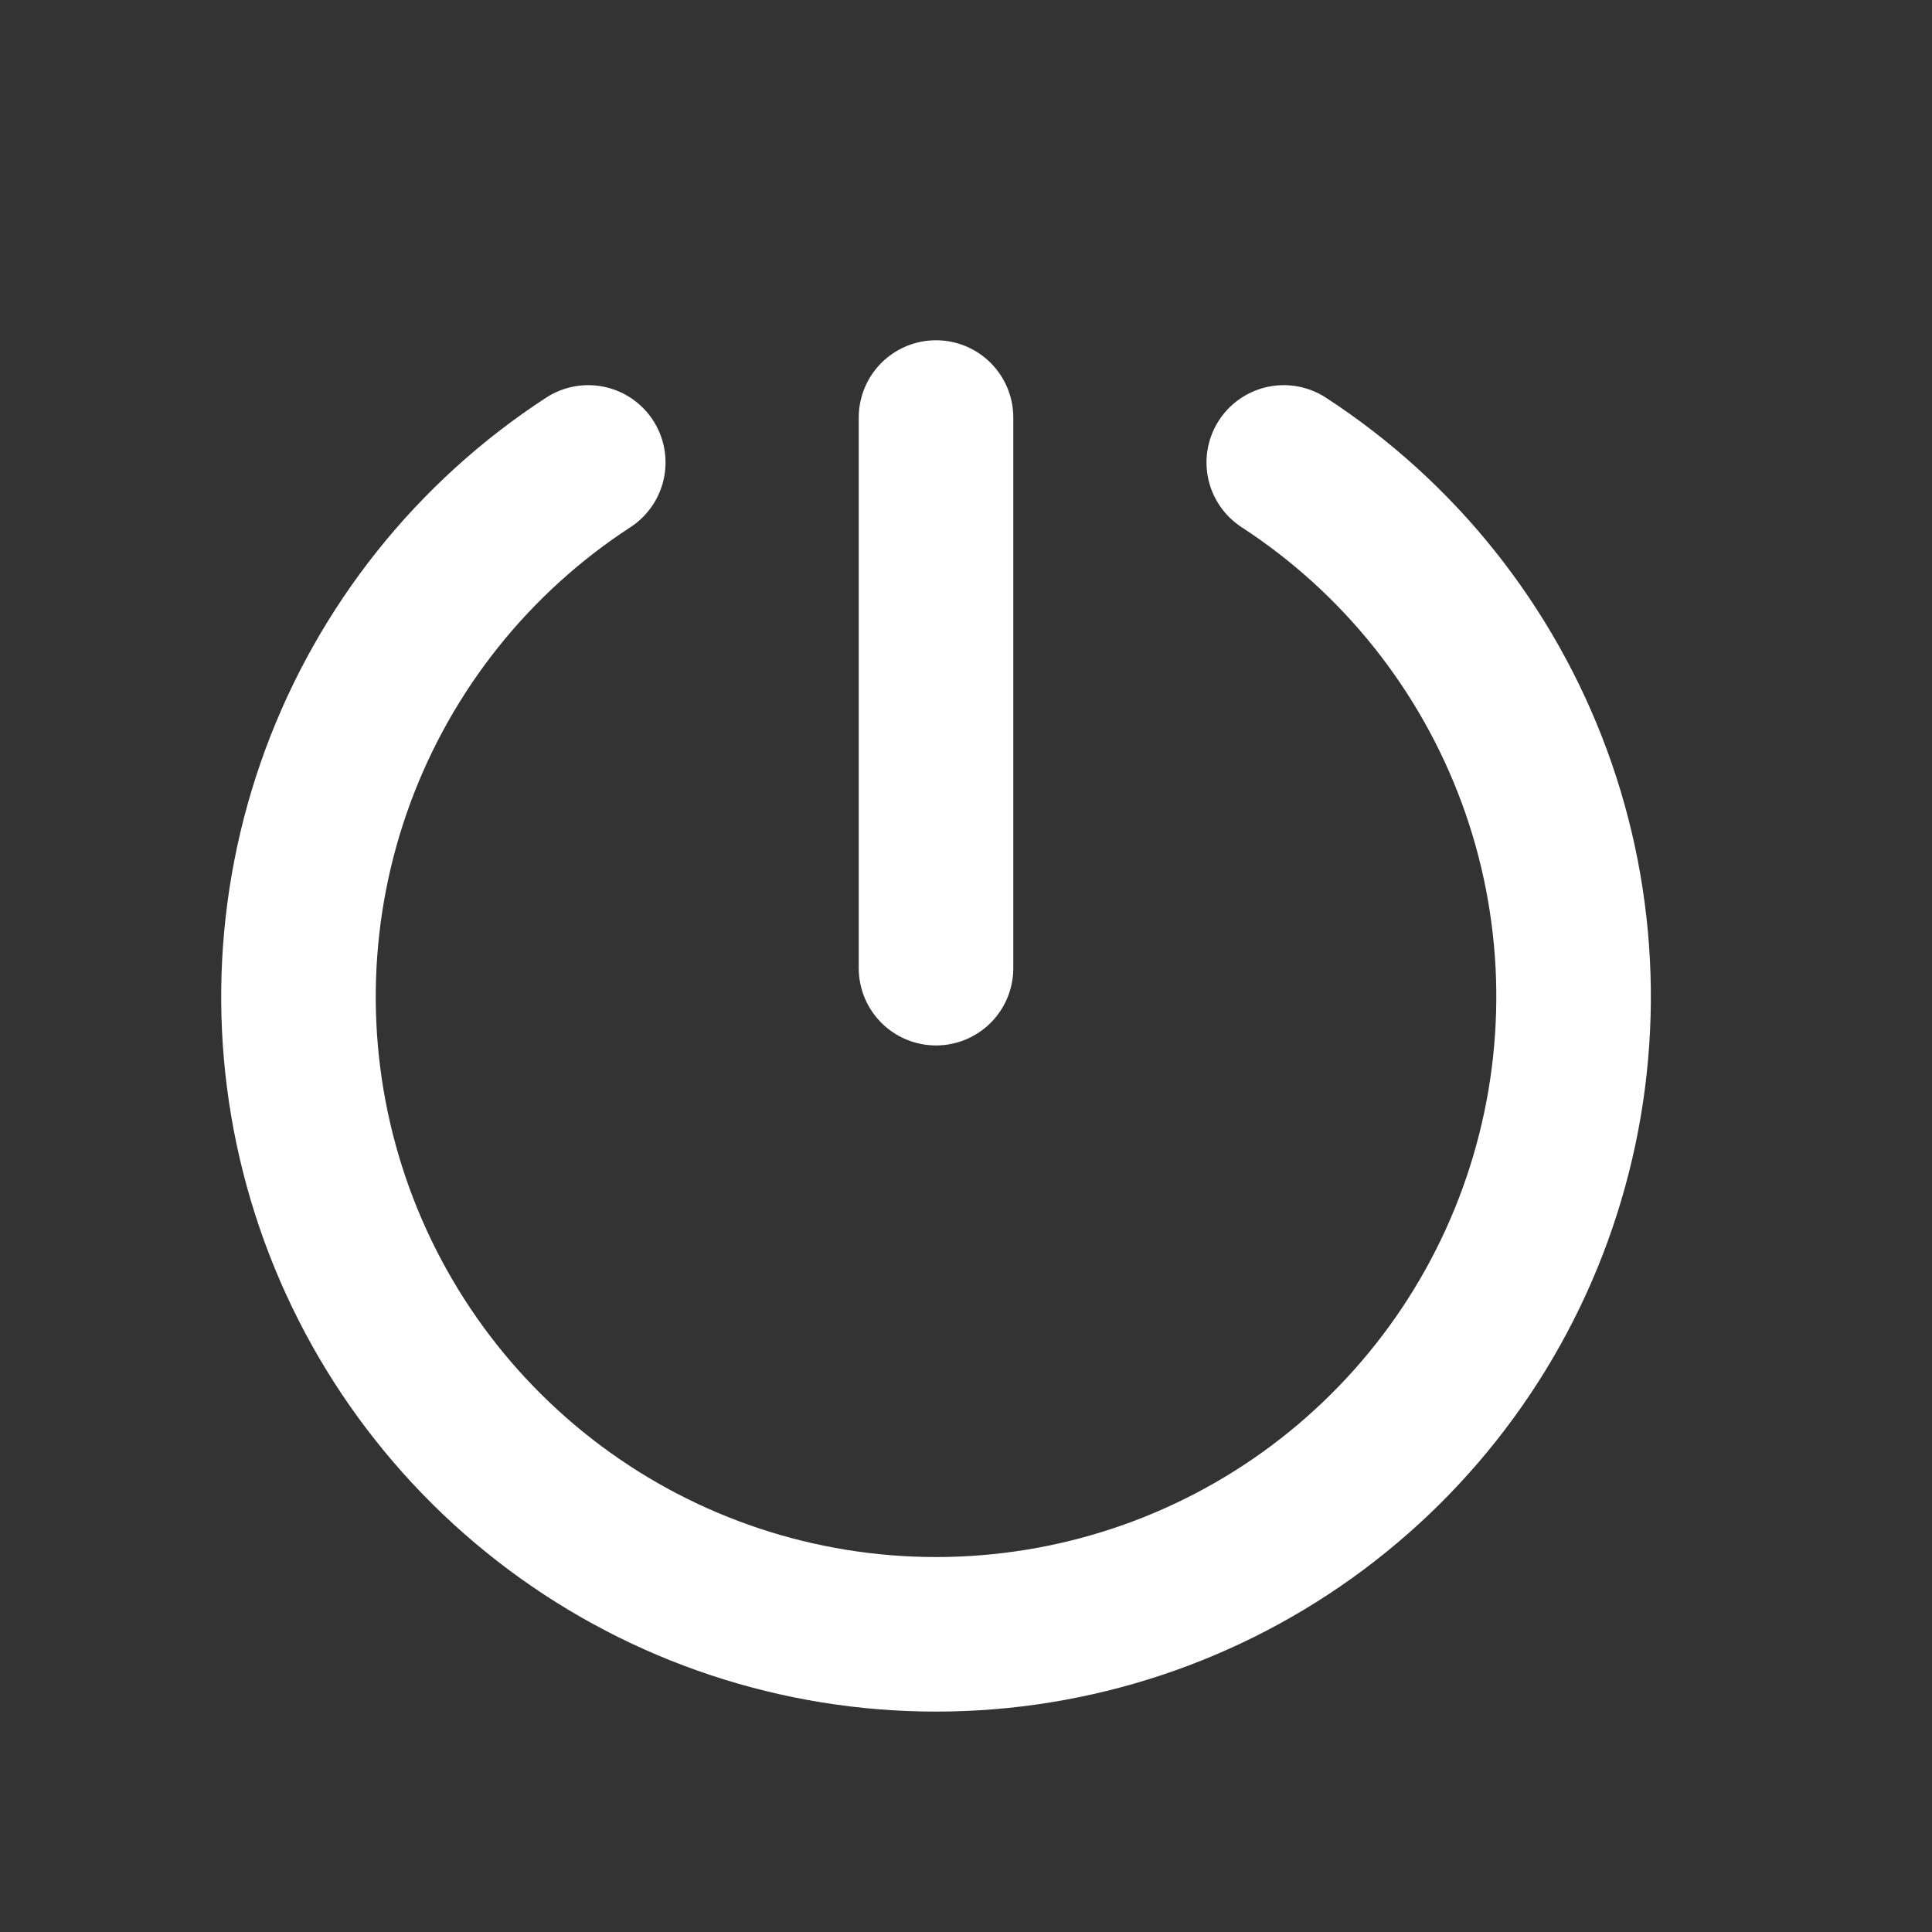<svg width="25" height="25" viewBox="0 0 25 25" fill="none" xmlns="http://www.w3.org/2000/svg">
<rect x="0" y="0" width="25" height="25" fill="#333333" stroke="none"/>
<path d="M12.112 5.403V12.528" stroke="white" stroke-width="2" stroke-linecap="round" stroke-linejoin="round"/>
<path d="M16.612 5.984C18.103 6.954 19.24 8.38 19.855 10.049C20.469 11.718 20.527 13.54 20.021 15.245C19.516 16.951 18.472 18.446 17.047 19.51C15.622 20.574 13.891 21.148 12.112 21.148C10.334 21.148 8.603 20.574 7.178 19.51C5.753 18.446 4.709 16.951 4.203 15.245C3.697 13.54 3.756 11.718 4.37 10.049C4.985 8.38 6.122 6.954 7.612 5.984" stroke="white" stroke-width="2" stroke-linecap="round" stroke-linejoin="round"/>
</svg>
